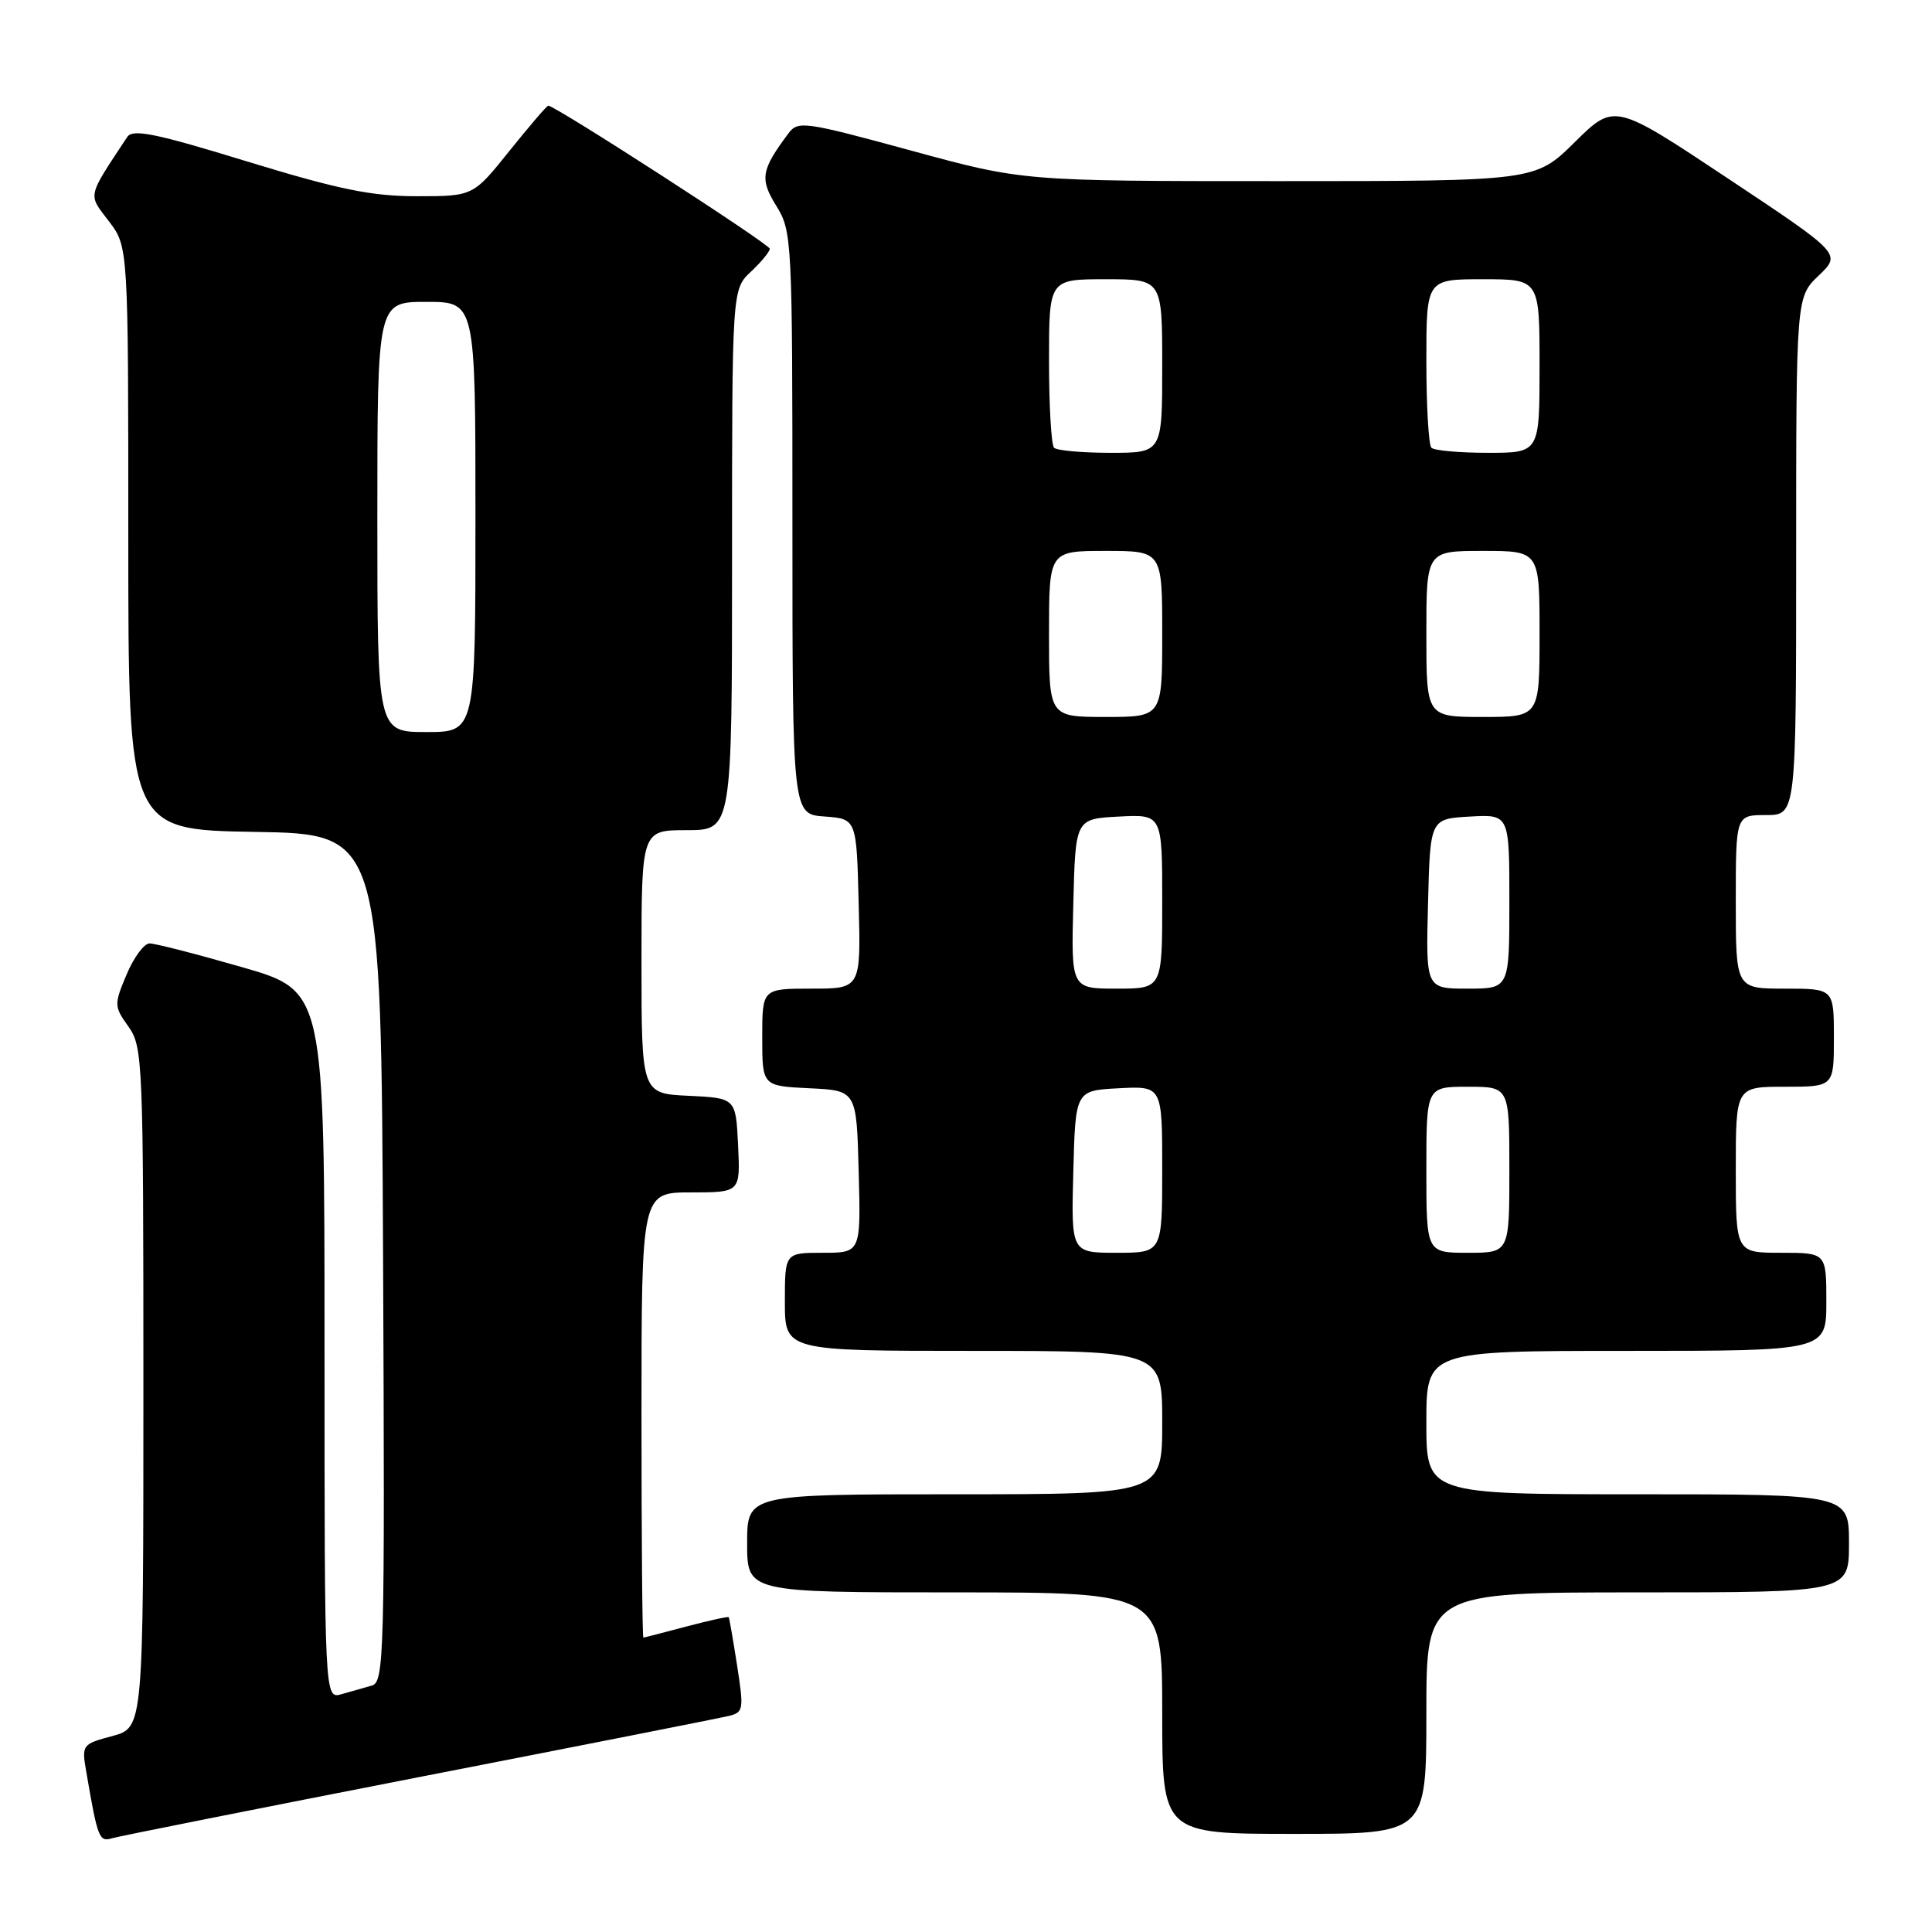 <?xml version="1.0" encoding="UTF-8" standalone="no"?>
<!DOCTYPE svg PUBLIC "-//W3C//DTD SVG 1.1//EN" "http://www.w3.org/Graphics/SVG/1.1/DTD/svg11.dtd" >
<svg xmlns="http://www.w3.org/2000/svg" xmlns:xlink="http://www.w3.org/1999/xlink" version="1.1" viewBox="0 0 256 256">
 <g >
 <path fill="currentColor"
d=" M 55.50 235.48 C 76.95 231.30 95.43 227.65 96.57 227.37 C 98.52 226.90 98.58 226.52 97.67 220.69 C 97.14 217.28 96.64 214.40 96.56 214.29 C 96.47 214.17 93.95 214.73 90.95 215.52 C 87.95 216.32 85.39 216.98 85.25 216.99 C 85.11 216.99 85.00 203.72 85.00 187.50 C 85.00 158.00 85.00 158.00 91.55 158.00 C 98.10 158.00 98.10 158.00 97.80 151.75 C 97.50 145.50 97.50 145.50 91.25 145.20 C 85.00 144.90 85.00 144.90 85.00 127.45 C 85.00 110.00 85.00 110.00 91.00 110.00 C 97.00 110.00 97.00 110.00 97.00 74.17 C 97.00 38.35 97.00 38.35 99.50 36.00 C 100.88 34.71 102.00 33.34 102.00 32.96 C 102.00 32.36 73.57 14.00 72.65 14.00 C 72.46 14.00 70.15 16.70 67.50 20.00 C 62.69 26.00 62.69 26.00 55.23 26.00 C 49.22 26.00 44.89 25.11 32.76 21.40 C 20.59 17.66 17.58 17.05 16.86 18.15 C 11.49 26.29 11.63 25.65 14.43 29.32 C 17.00 32.69 17.00 32.69 17.00 71.32 C 17.00 109.95 17.00 109.95 33.75 110.23 C 50.50 110.50 50.50 110.50 50.76 166.68 C 51.00 219.56 50.91 222.89 49.26 223.35 C 48.29 223.62 46.49 224.13 45.25 224.49 C 43.00 225.13 43.00 225.13 43.00 178.22 C 43.00 131.30 43.00 131.30 32.06 128.15 C 26.05 126.42 20.54 125.00 19.81 125.01 C 19.09 125.02 17.72 126.87 16.77 129.14 C 15.10 133.11 15.11 133.35 17.02 136.03 C 18.92 138.70 19.00 140.57 19.00 183.87 C 19.00 228.92 19.00 228.92 14.90 230.03 C 10.86 231.11 10.81 231.19 11.44 234.82 C 12.94 243.59 13.14 244.09 14.84 243.58 C 15.75 243.31 34.05 239.67 55.50 235.48 Z  M 189.00 227.00 C 189.00 211.00 189.00 211.00 217.00 211.00 C 245.00 211.00 245.00 211.00 245.00 204.50 C 245.00 198.00 245.00 198.00 217.00 198.00 C 189.00 198.00 189.00 198.00 189.00 188.50 C 189.00 179.00 189.00 179.00 215.50 179.00 C 242.00 179.00 242.00 179.00 242.00 172.50 C 242.00 166.00 242.00 166.00 236.00 166.00 C 230.00 166.00 230.00 166.00 230.00 155.00 C 230.00 144.00 230.00 144.00 236.50 144.00 C 243.00 144.00 243.00 144.00 243.00 137.50 C 243.00 131.00 243.00 131.00 236.50 131.00 C 230.00 131.00 230.00 131.00 230.00 119.50 C 230.00 108.00 230.00 108.00 234.00 108.00 C 238.00 108.00 238.00 108.00 238.00 73.69 C 238.00 39.37 238.00 39.37 240.99 36.51 C 243.99 33.64 243.99 33.64 228.95 23.64 C 213.92 13.65 213.92 13.65 208.68 18.82 C 203.44 24.00 203.44 24.00 169.49 24.00 C 135.55 24.00 135.55 24.00 120.68 19.94 C 106.51 16.08 105.74 15.98 104.46 17.69 C 100.84 22.55 100.65 23.70 102.87 27.29 C 104.95 30.65 105.00 31.71 105.00 69.31 C 105.00 107.89 105.00 107.89 109.25 108.19 C 113.50 108.50 113.50 108.50 113.78 119.75 C 114.07 131.00 114.07 131.00 107.53 131.00 C 101.00 131.00 101.00 131.00 101.00 137.45 C 101.00 143.90 101.00 143.90 107.25 144.20 C 113.50 144.50 113.50 144.50 113.78 155.25 C 114.07 166.00 114.07 166.00 109.03 166.00 C 104.00 166.00 104.00 166.00 104.00 172.50 C 104.00 179.00 104.00 179.00 129.00 179.00 C 154.00 179.00 154.00 179.00 154.00 188.50 C 154.00 198.00 154.00 198.00 126.50 198.00 C 99.00 198.00 99.00 198.00 99.00 204.50 C 99.00 211.00 99.00 211.00 126.50 211.00 C 154.00 211.00 154.00 211.00 154.00 227.00 C 154.00 243.00 154.00 243.00 171.50 243.00 C 189.00 243.00 189.00 243.00 189.00 227.00 Z  M 50.00 68.50 C 50.00 40.00 50.00 40.00 56.50 40.00 C 63.00 40.00 63.00 40.00 63.00 68.50 C 63.00 97.00 63.00 97.00 56.50 97.00 C 50.00 97.00 50.00 97.00 50.00 68.50 Z  M 142.22 155.25 C 142.50 144.50 142.50 144.50 148.25 144.20 C 154.00 143.90 154.00 143.90 154.00 154.95 C 154.00 166.00 154.00 166.00 147.97 166.00 C 141.93 166.00 141.93 166.00 142.22 155.25 Z  M 189.00 155.00 C 189.00 144.00 189.00 144.00 194.50 144.00 C 200.00 144.00 200.00 144.00 200.00 155.00 C 200.00 166.00 200.00 166.00 194.50 166.00 C 189.00 166.00 189.00 166.00 189.00 155.00 Z  M 142.22 119.75 C 142.50 108.50 142.50 108.50 148.25 108.20 C 154.00 107.90 154.00 107.90 154.00 119.45 C 154.00 131.00 154.00 131.00 147.97 131.00 C 141.93 131.00 141.93 131.00 142.22 119.75 Z  M 189.22 119.75 C 189.50 108.50 189.50 108.50 194.75 108.20 C 200.00 107.90 200.00 107.90 200.00 119.45 C 200.00 131.00 200.00 131.00 194.47 131.00 C 188.93 131.00 188.93 131.00 189.22 119.75 Z  M 139.00 84.00 C 139.00 73.00 139.00 73.00 146.50 73.00 C 154.00 73.00 154.00 73.00 154.00 84.00 C 154.00 95.00 154.00 95.00 146.50 95.00 C 139.00 95.00 139.00 95.00 139.00 84.00 Z  M 189.00 84.00 C 189.00 73.00 189.00 73.00 196.50 73.00 C 204.00 73.00 204.00 73.00 204.00 84.00 C 204.00 95.00 204.00 95.00 196.50 95.00 C 189.00 95.00 189.00 95.00 189.00 84.00 Z  M 139.67 59.33 C 139.30 58.97 139.00 53.79 139.00 47.83 C 139.00 37.00 139.00 37.00 146.50 37.00 C 154.00 37.00 154.00 37.00 154.00 48.50 C 154.00 60.00 154.00 60.00 147.17 60.00 C 143.41 60.00 140.03 59.70 139.67 59.33 Z  M 189.67 59.33 C 189.30 58.97 189.00 53.79 189.00 47.83 C 189.00 37.00 189.00 37.00 196.50 37.00 C 204.00 37.00 204.00 37.00 204.00 48.50 C 204.00 60.00 204.00 60.00 197.17 60.00 C 193.41 60.00 190.03 59.70 189.67 59.33 Z "/>
</g>
</svg>
